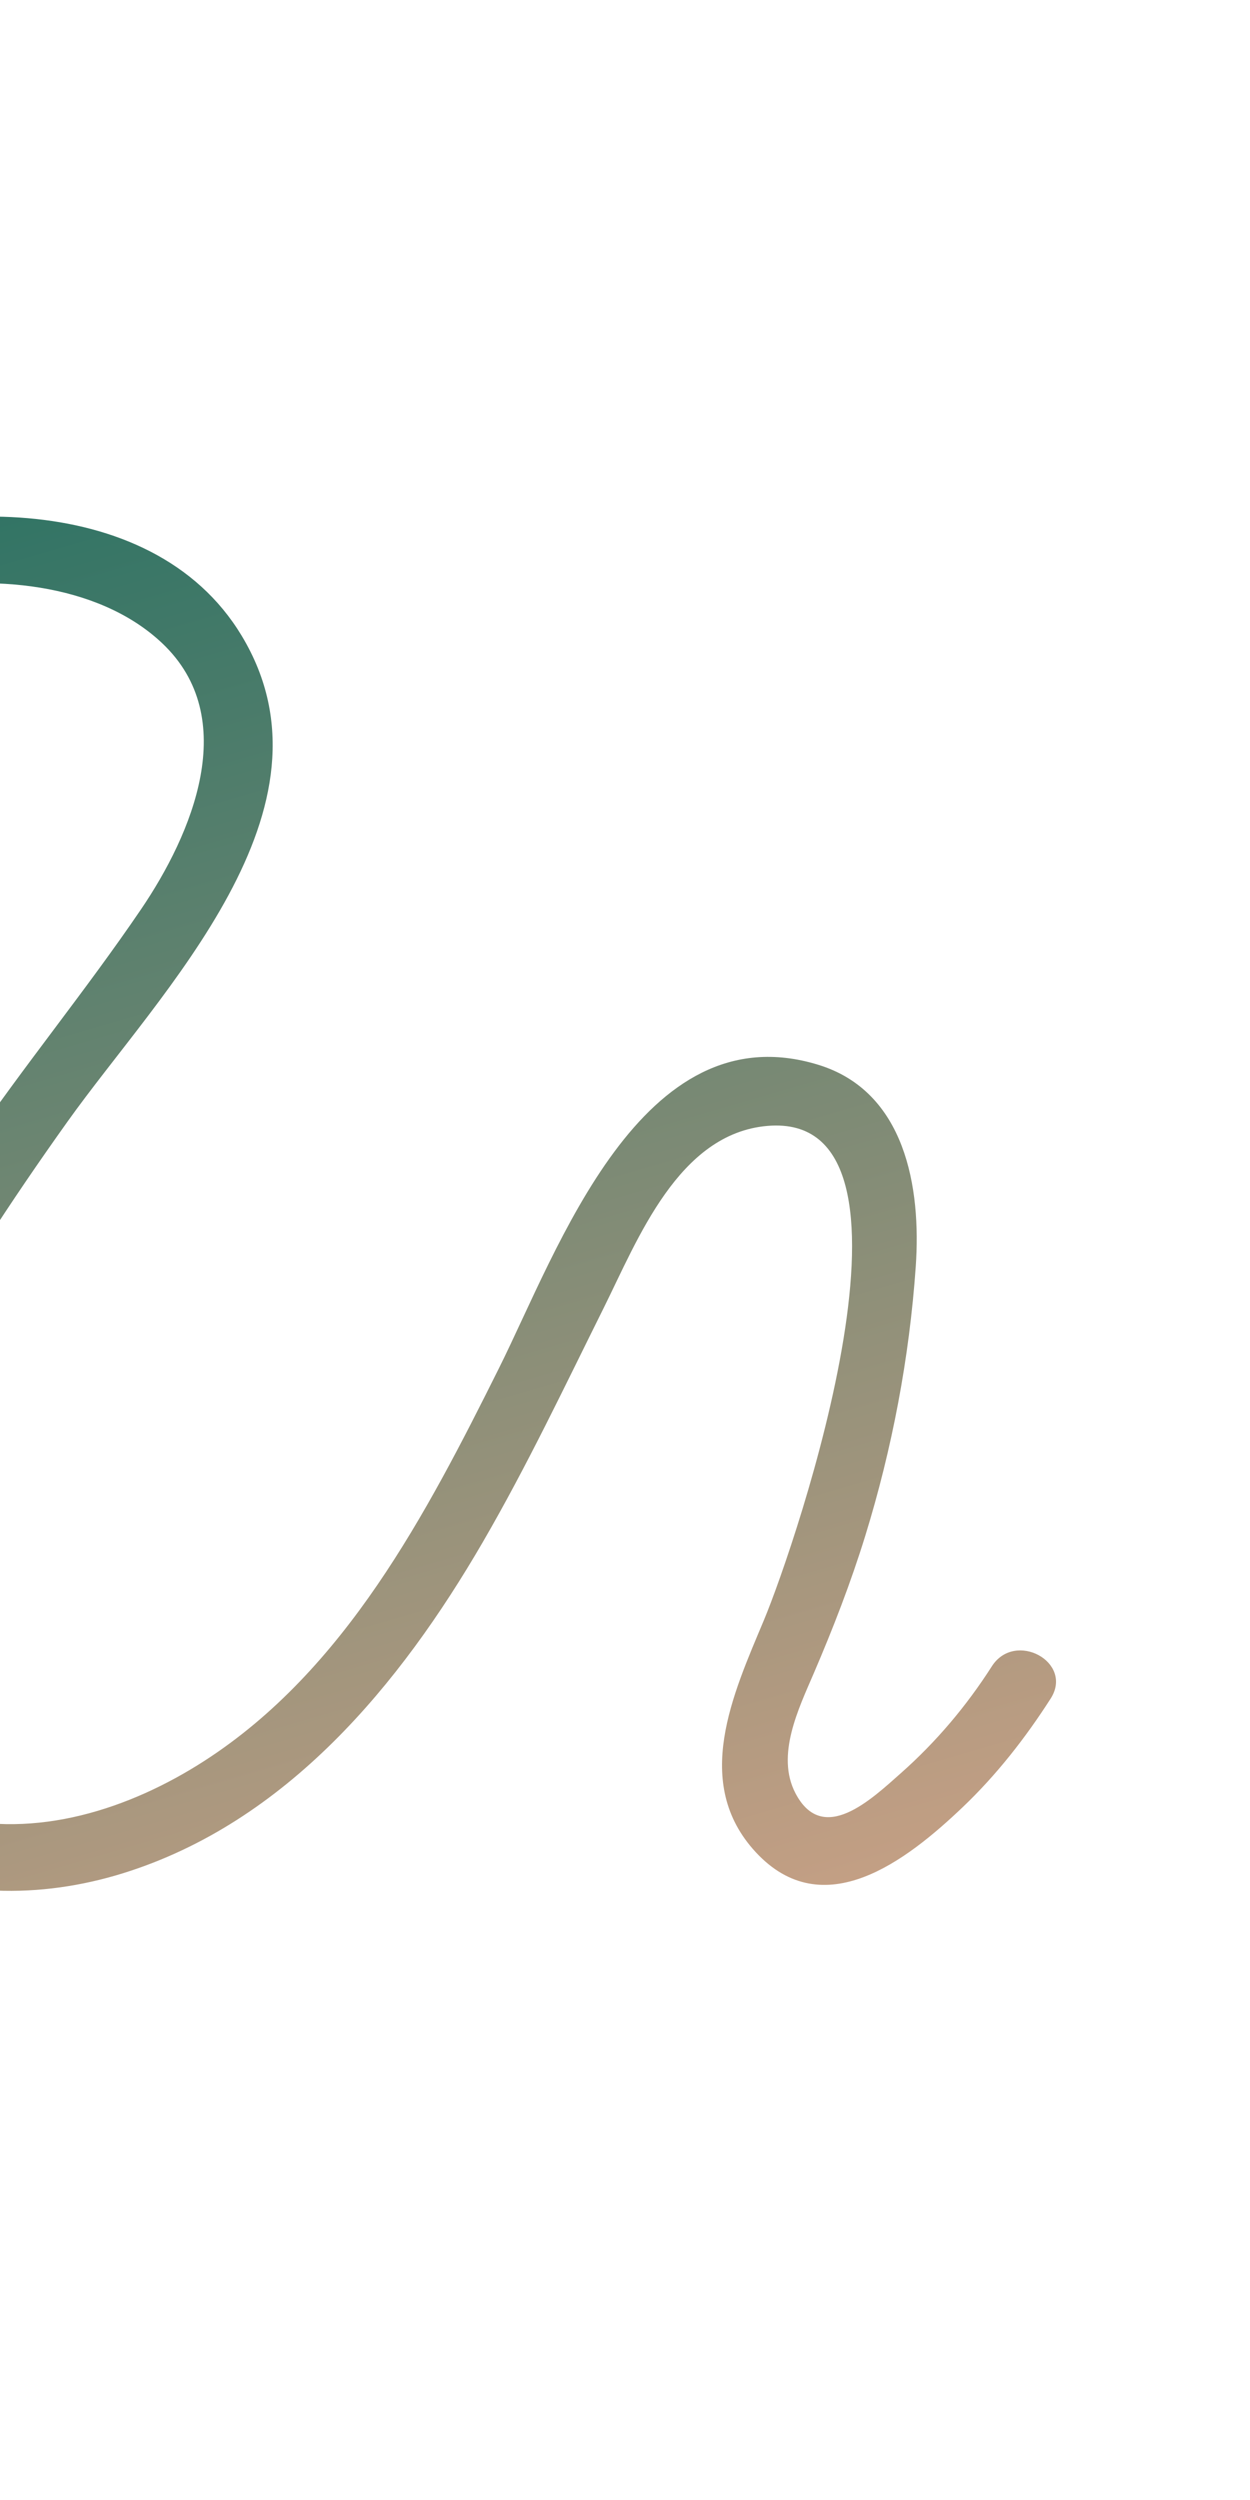 <svg width="172" height="344" viewBox="0 0 172 344" fill="none" xmlns="http://www.w3.org/2000/svg">
<g clip-path="url(#clip0_176_27385)">
<path d="M-142.267 115.262C-139.525 115.692 -137.022 115.662 -134.279 115.207C-131.315 114.716 -127.959 113.427 -124.96 114.243C-120.895 115.345 -119.069 120.179 -117.593 123.683C-113.732 132.876 -109.867 142.05 -99.314 144.911C-71.934 152.32 -58.508 118.178 -45.194 101.453C-36.962 91.11 -26.161 83.961 -13.12 81.313C-1.66 78.983 13.357 80.068 22.29 88.482C33.233 98.799 26.435 114.774 19.406 125.121C11.833 136.272 3.237 146.721 -4.362 157.88C-11.947 169.024 -19.014 180.556 -24.963 192.656C-30.269 203.433 -37.028 216.318 -36.161 228.696C-35.357 240.236 -27.745 250.315 -17.688 255.658C-7.082 261.303 5.683 261.266 16.959 257.749C39.441 250.735 55.047 231.82 66.454 212.161C72.519 201.71 77.694 190.78 83.075 179.962C87.77 170.518 93.358 155.965 105.608 154.924C129.789 152.868 109.484 212.484 105.107 222.951C100.858 233.101 95.19 245.34 103.984 254.853C113.291 264.908 124.724 256.035 132.432 248.702C137.113 244.246 141.09 239.158 144.572 233.725C147.781 228.708 139.662 224.299 136.474 229.29C132.995 234.732 128.831 239.673 123.986 243.965C119.921 247.568 113.232 253.977 109.456 246.75C106.726 241.526 109.897 235.096 111.985 230.224C114.641 224.041 117.07 217.771 119.058 211.34C122.762 199.329 125.132 186.833 126.007 174.292C126.771 163.409 124.589 150.184 112.576 146.509C88.211 139.047 76.756 172.035 68.663 188.253C58.674 208.287 47.502 229.802 28.124 242.297C17.82 248.945 4.951 253.101 -7.267 249.909C-18.9 246.873 -28.337 236.211 -26.843 223.779C-25.362 211.532 -18.237 199.146 -12.43 188.502C-5.967 176.647 1.451 165.329 9.284 154.343C22.055 136.421 47.651 111.363 33.251 87.471C20.757 66.746 -11.52 68.388 -30.444 77.536C-43.627 83.91 -52.477 95.001 -60.336 106.985C-67.391 117.735 -75.47 133.872 -89.559 136.288C-95.415 137.287 -101.127 135.484 -104.39 130.377C-107.272 125.88 -108.703 120.622 -111.073 115.87C-113.278 111.454 -116.506 107.52 -121.256 105.782C-127.785 103.39 -133.622 107.319 -140.042 106.319C-145.878 105.408 -148.156 114.367 -142.282 115.276L-142.267 115.262Z" fill="url(#paint0_linear_176_27385)"/>
</g>
<defs>
<linearGradient id="paint0_linear_176_27385" x1="-28.769" y1="73.29" x2="32.682" y2="283.529" gradientUnits="userSpaceOnUse">
<stop stop-color="#2E7364"/>
<stop offset="1" stop-color="#C39F84"/>
</linearGradient>
<clipPath id="clip0_176_27385">
<rect width="277.016" height="277.016" fill="white" transform="translate(171.608 265.891) rotate(163.707)"/>
</clipPath>
</defs>
</svg>
